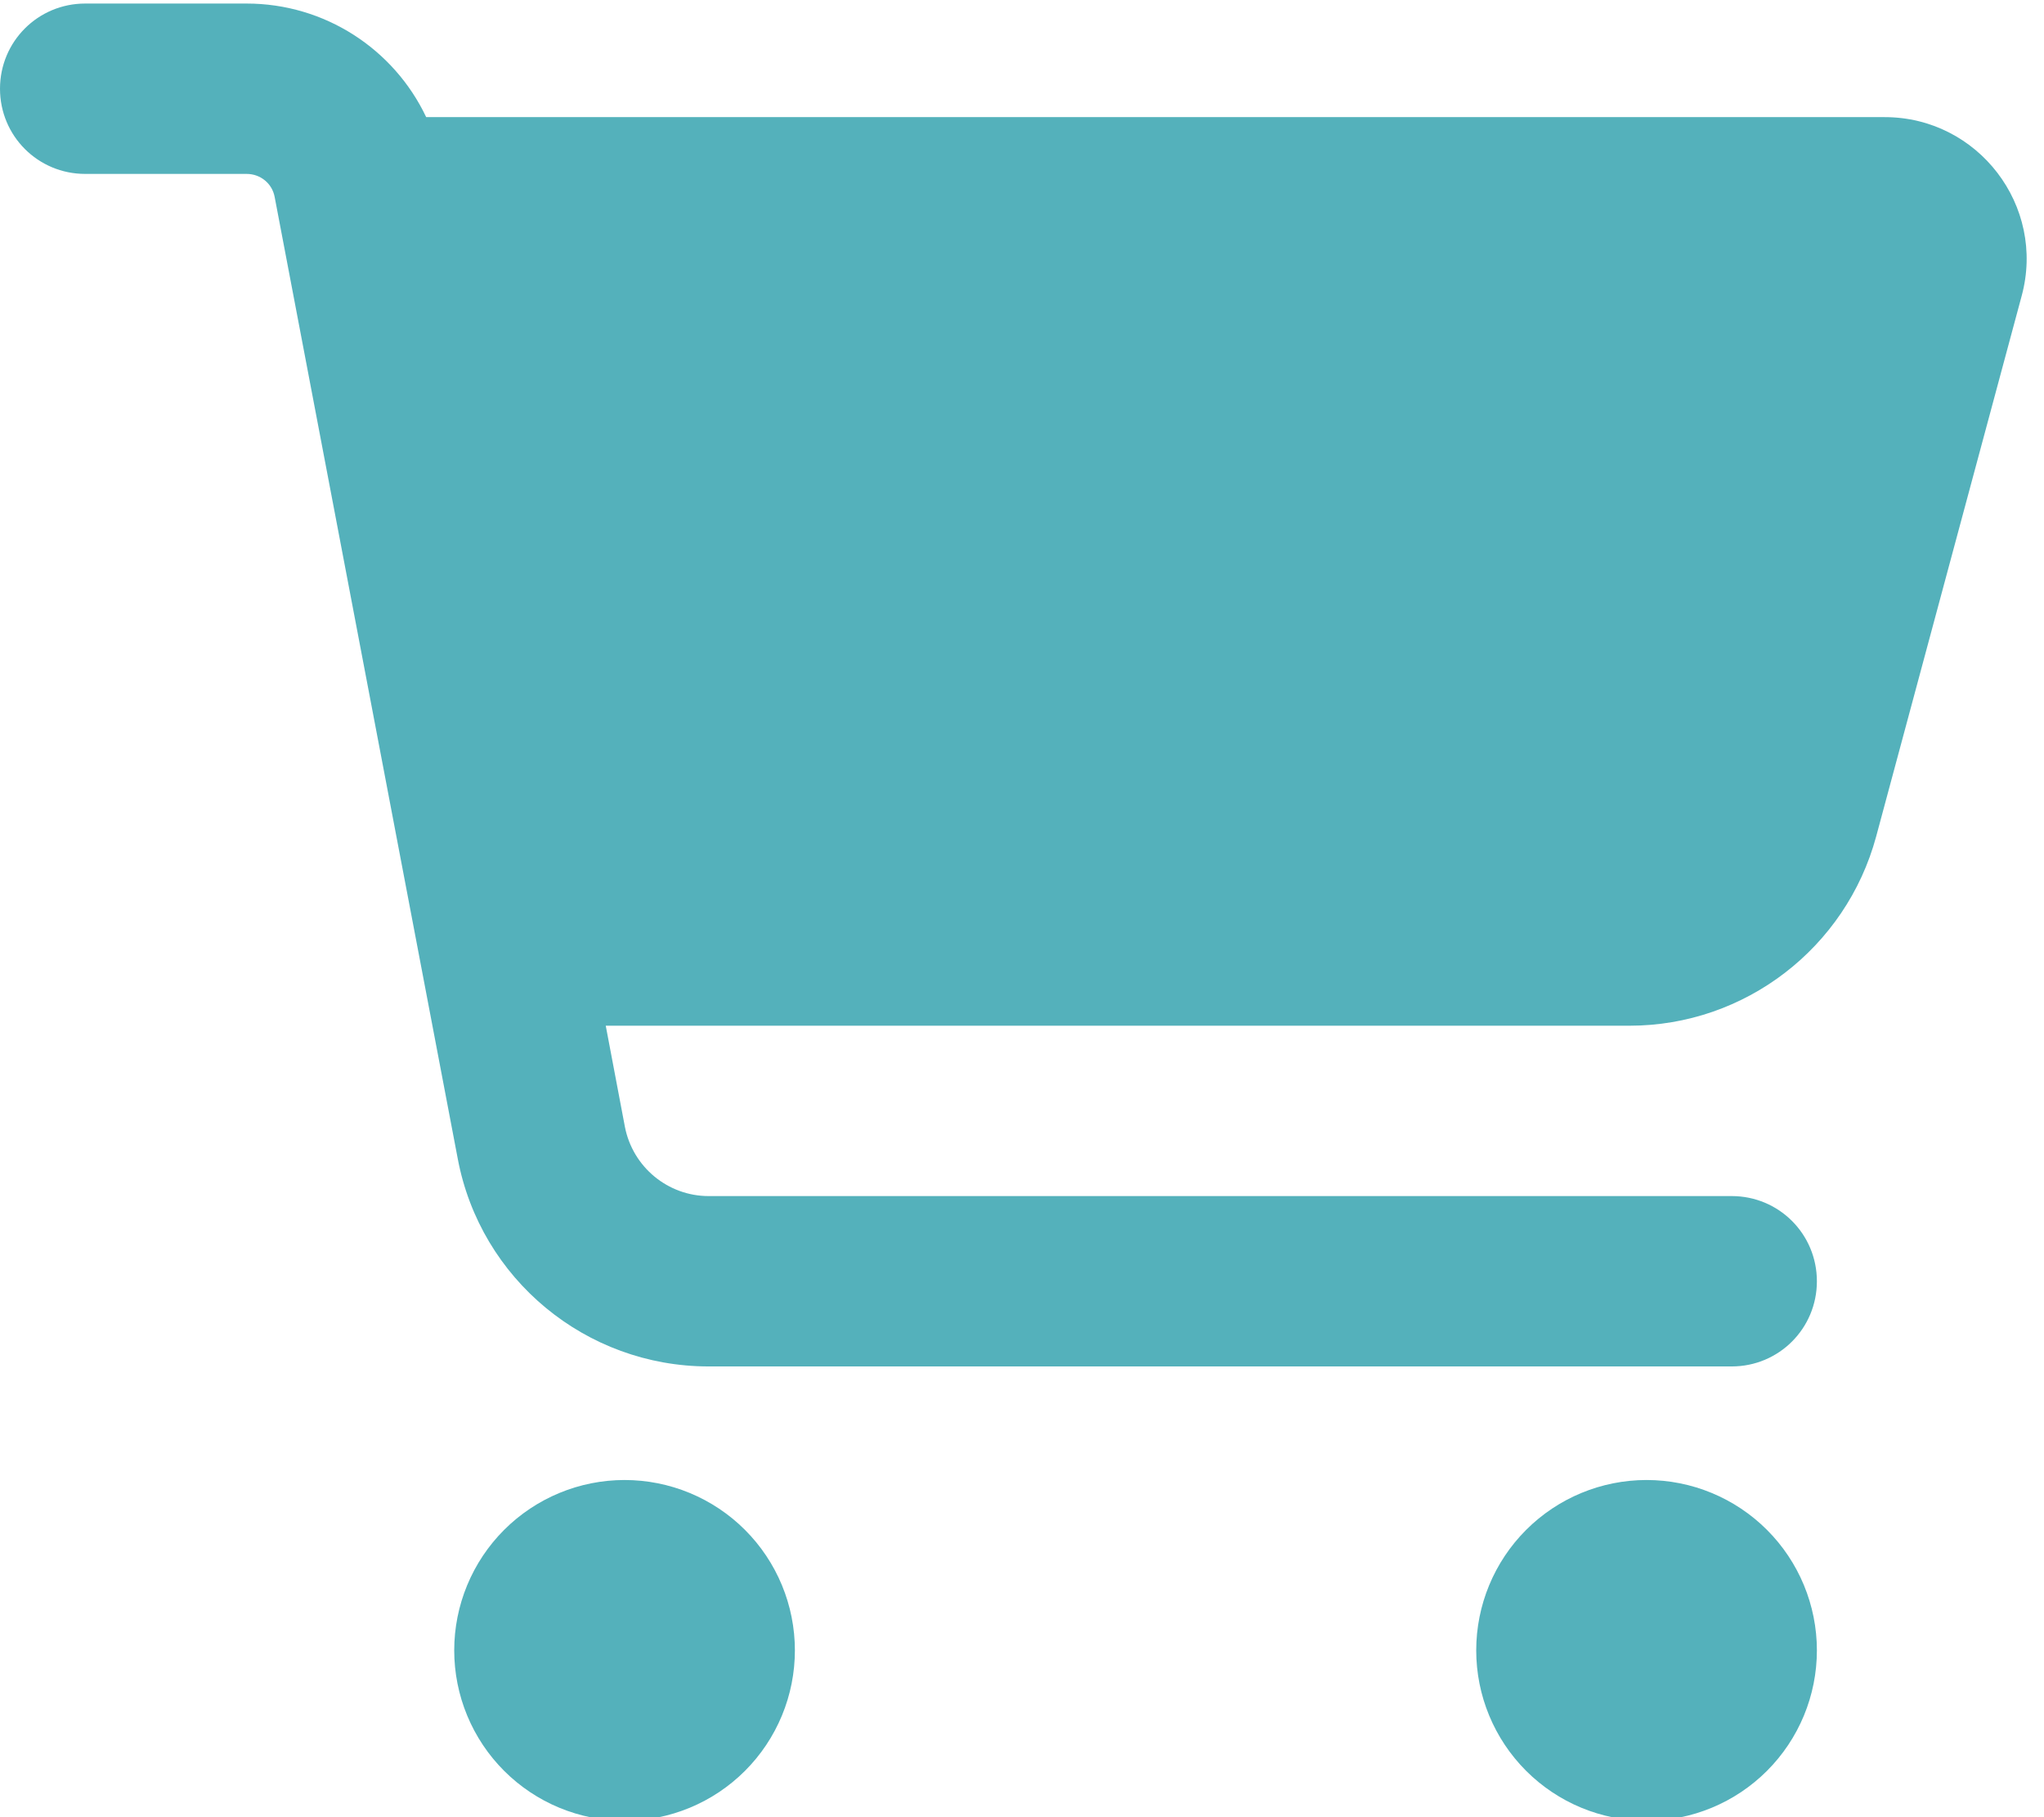 <svg width="576" height="512" viewBox="0 0 576 512" fill="none" xmlns="http://www.w3.org/2000/svg">
<g clip-path="url(#clip0_209_2)">
<path d="M0 25C0 11.7 10.7 1 24 1H69.5C91.5 1 111 13.8 120.1 33H531.1C557.4 33 576.6 58 569.7 83.4L528.7 235.7C520.2 267.1 491.7 289 459.2 289H170.7L176.1 317.5C178.3 328.8 188.2 337 199.7 337H488C501.3 337 512 347.7 512 361C512 374.3 501.3 385 488 385H199.7C165.1 385 135.4 360.4 129 326.5L77.4 55.5C76.7 51.7 73.4 49 69.5 49H24C10.7 49 0 38.3 0 25ZM128 465C128 458.697 129.242 452.455 131.654 446.631C134.066 440.808 137.602 435.516 142.059 431.059C146.516 426.602 151.808 423.066 157.631 420.654C163.455 418.242 169.697 417 176 417C182.303 417 188.545 418.242 194.369 420.654C200.192 423.066 205.484 426.602 209.941 431.059C214.398 435.516 217.934 440.808 220.346 446.631C222.758 452.455 224 458.697 224 465C224 471.303 222.758 477.545 220.346 483.369C217.934 489.192 214.398 494.484 209.941 498.941C205.484 503.398 200.192 506.934 194.369 509.346C188.545 511.758 182.303 513 176 513C169.697 513 163.455 511.758 157.631 509.346C151.808 506.934 146.516 503.398 142.059 498.941C137.602 494.484 134.066 489.192 131.654 483.369C129.242 477.545 128 471.303 128 465ZM464 417C476.73 417 488.939 422.057 497.941 431.059C506.943 440.061 512 452.27 512 465C512 477.73 506.943 489.939 497.941 498.941C488.939 507.943 476.73 513 464 513C451.27 513 439.061 507.943 430.059 498.941C421.057 489.939 416 477.73 416 465C416 452.27 421.057 440.061 430.059 431.059C439.061 422.057 451.27 417 464 417Z" fill="#54B1BB"/>
</g>
<defs>
<clipPath id="clip0_209_2">
<rect width="576" height="512" fill="white"/>
</clipPath>
</defs>
</svg>
